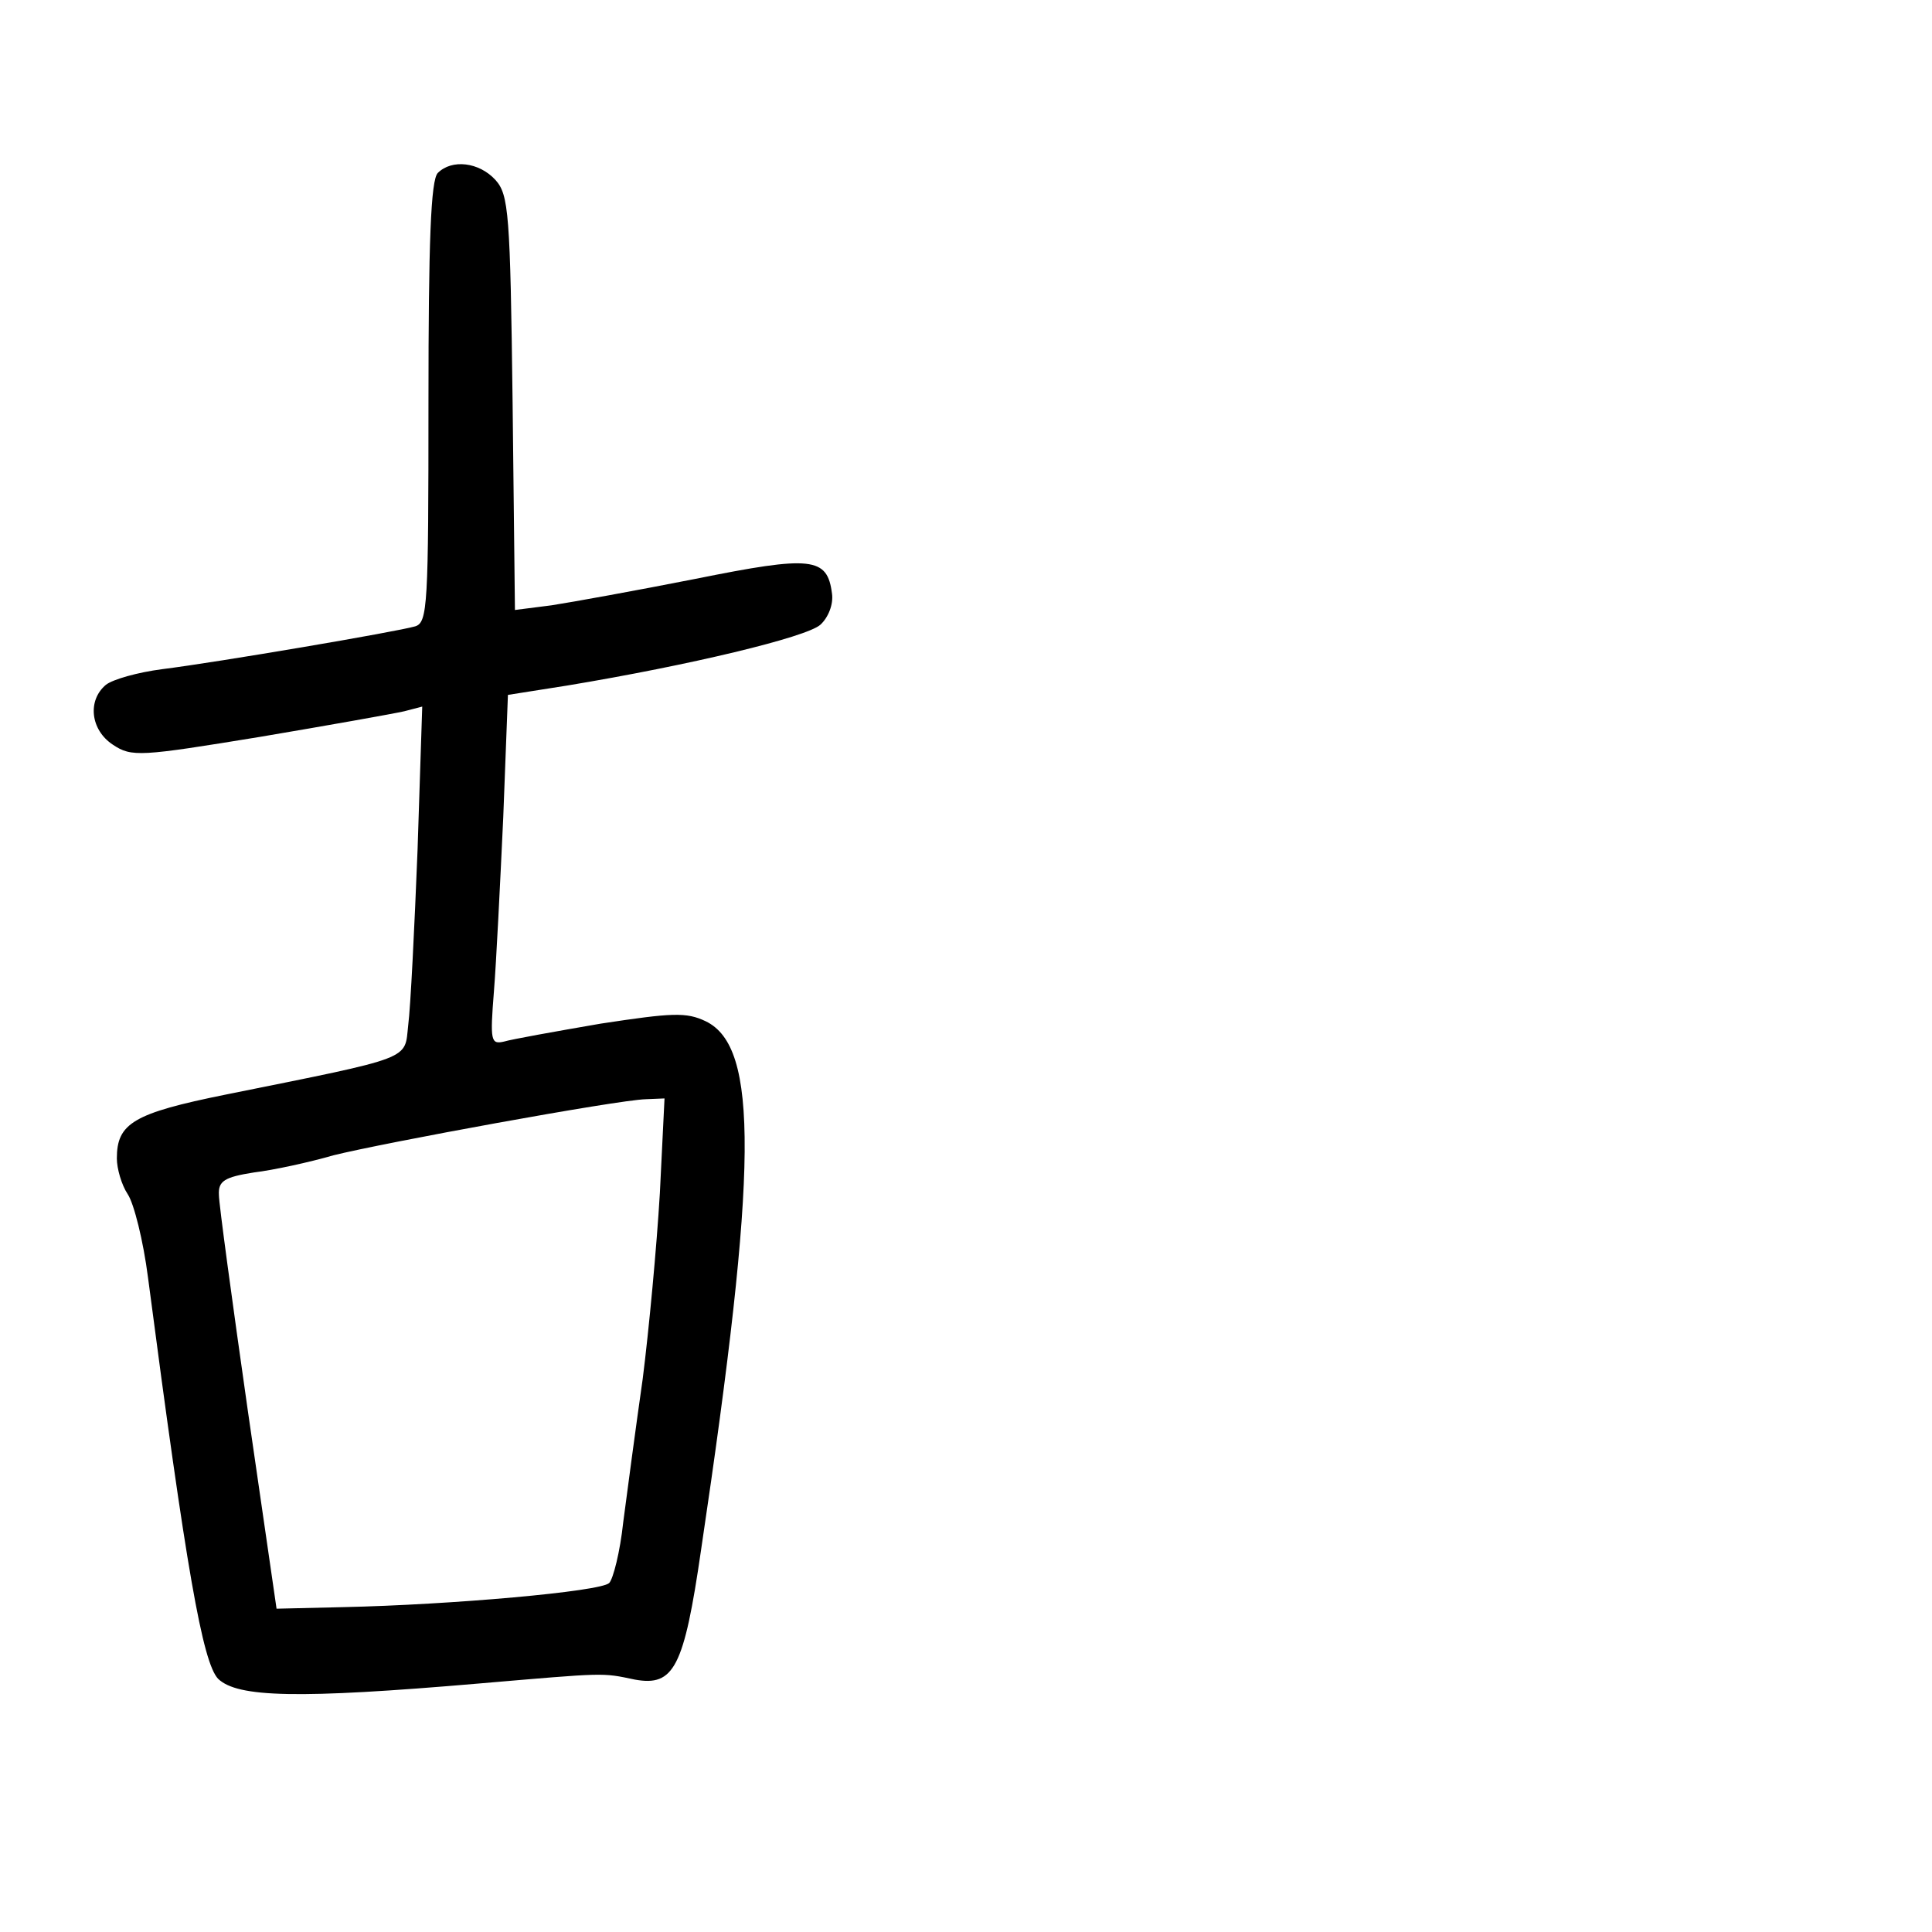 <?xml version="1.0" standalone="no"?>
<!DOCTYPE svg PUBLIC "-//W3C//DTD SVG 20010904//EN"
 "http://www.w3.org/TR/2001/REC-SVG-20010904/DTD/svg10.dtd">
<svg version="1.0" xmlns="http://www.w3.org/2000/svg"
 width="248pt" height="248pt" viewBox="0 0 248 248"
 preserveAspectRatio="xMidYMid meet">
<g transform="translate(0,248) scale(0.1,-0.1)"
fill="#000000" stroke="none">
<path d="M562 2258 c-9 -9 -12 -88 -12 -294 0 -261 -1 -283 -17 -288 -24 -7
-253 -46 -325 -55 -31 -4 -63 -13 -72 -20 -24 -20 -20 -58 9 -77 24 -16 35
-15 188 10 89 15 173 30 186 33 l23 6 -6 -184 c-4 -101 -9 -202 -12 -225 -5
-45 9 -40 -234 -89 -119 -24 -140 -37 -140 -82 0 -13 6 -34 14 -46 8 -12 20
-60 26 -107 49 -374 70 -494 90 -515 25 -24 102 -26 335 -6 164 14 157 14 200
5 50 -9 63 15 85 167 73 490 74 645 6 678 -25 12 -43 11 -135 -3 -58 -10 -114
-20 -124 -23 -17 -4 -18 1 -13 64 3 37 8 138 12 224 l6 157 76 12 c157 26 307
62 325 78 10 9 17 26 15 40 -6 47 -26 49 -175 19 -76 -15 -159 -30 -185 -34
l-47 -6 -3 266 c-3 244 -5 267 -22 286 -21 23 -56 27 -74 9z m285 -1310 c-4
-68 -14 -175 -22 -238 -9 -63 -20 -146 -25 -184 -4 -38 -13 -73 -18 -78 -11
-11 -203 -28 -342 -31 l-85 -2 -37 255 c-20 140 -37 265 -37 276 -1 18 7 23
45 29 25 3 71 13 102 22 64 16 364 71 401 72 l24 1 -6 -122z"/>
</g>
</svg>
